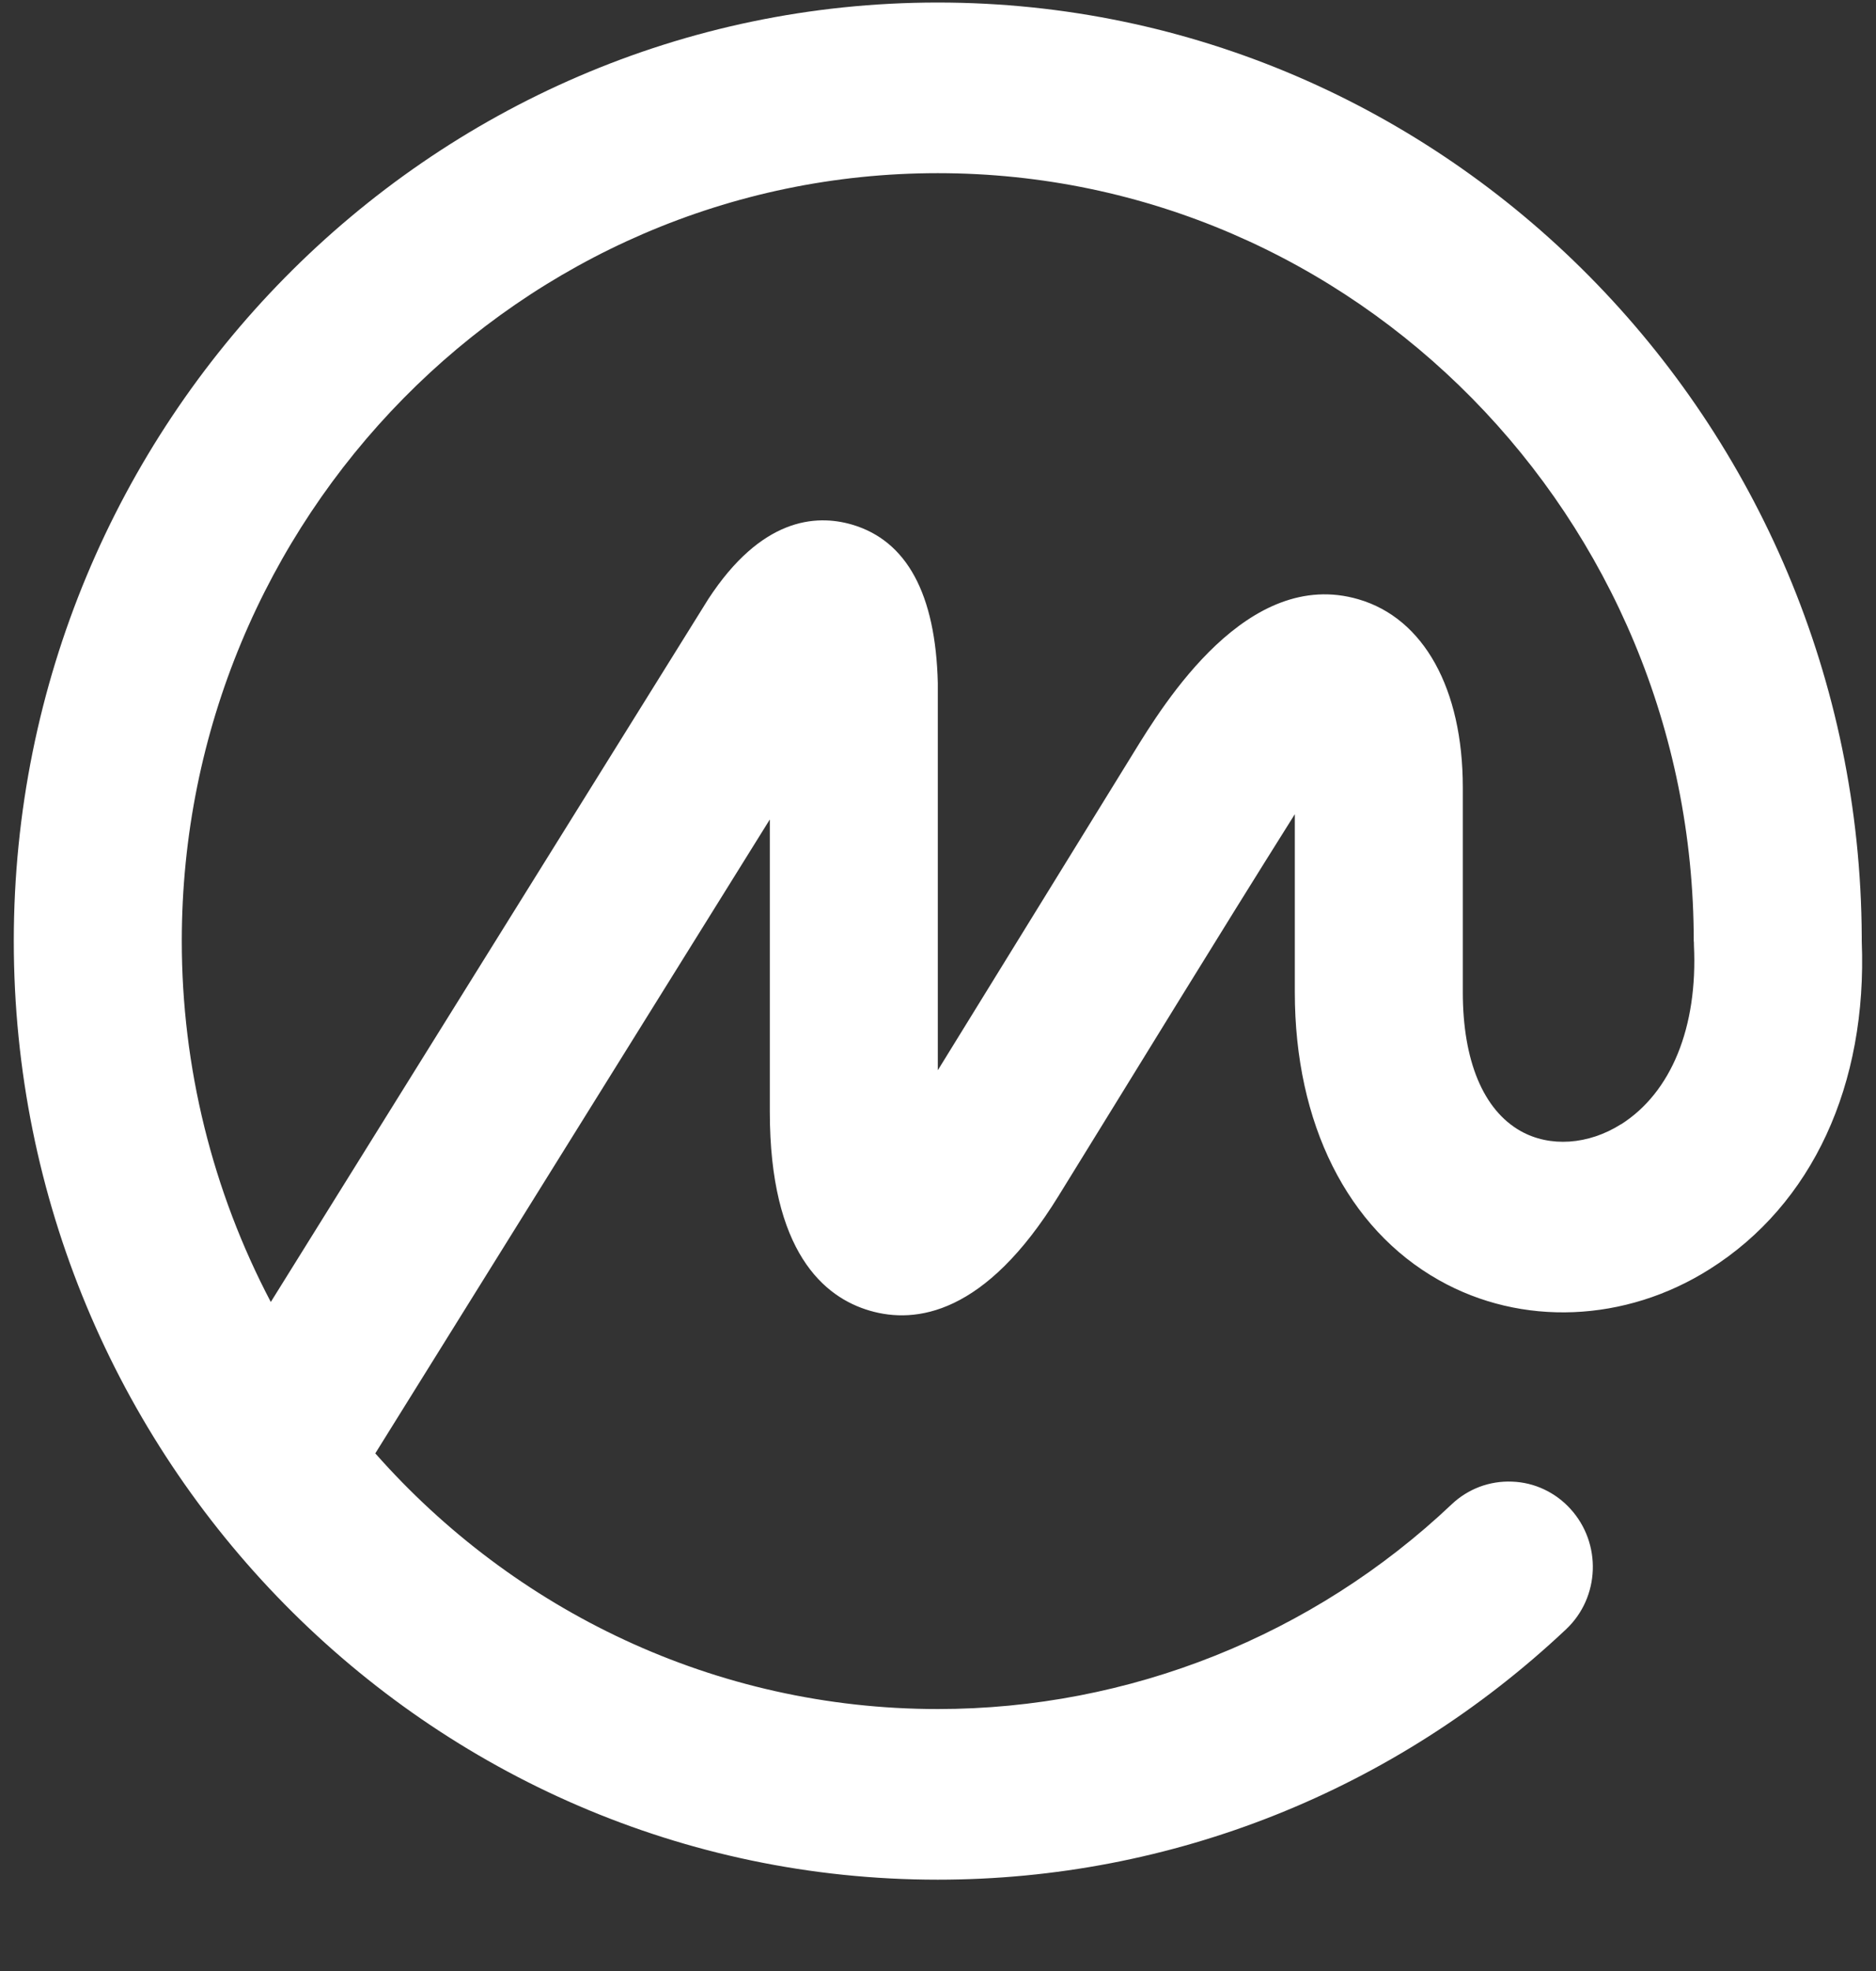 <svg width="20" height="21" viewBox="0 0 20 21" fill="none" xmlns="http://www.w3.org/2000/svg">
<rect x="0" y="0" width="20" height="21" fill="#333333" stroke="none"/>
<g clip-path="url(#clip0_197_389)">
<path d="M17.282 11.978C16.933 12.199 16.522 12.226 16.21 12.05C15.813 11.825 15.595 11.302 15.595 10.572V8.39C15.595 7.337 15.178 6.587 14.482 6.385C13.302 6.04 12.413 7.485 12.08 8.028L9.998 11.403V7.278C9.975 6.328 9.667 5.76 9.082 5.589C8.693 5.476 8.114 5.521 7.551 6.383L2.887 13.872C2.263 12.686 1.938 11.367 1.938 10.027C1.938 5.515 5.554 1.845 9.998 1.845C14.442 1.845 18.057 5.515 18.057 10.027C18.06 10.042 18.058 10.055 18.059 10.071C18.101 10.945 17.817 11.64 17.282 11.979V11.978ZM19.848 10.028L19.848 9.982C19.823 4.488 15.414 0.027 9.997 0.027C4.567 0.027 0.147 4.513 0.147 10.027C0.147 15.54 4.567 20.027 9.997 20.027C12.49 20.027 14.869 19.079 16.695 17.36C17.058 17.019 17.078 16.444 16.742 16.076C16.663 15.989 16.567 15.918 16.46 15.868C16.354 15.818 16.238 15.79 16.12 15.786C16.002 15.781 15.884 15.8 15.774 15.841C15.664 15.883 15.562 15.946 15.477 16.027C13.997 17.428 12.036 18.209 9.998 18.209C7.618 18.209 5.477 17.156 4.001 15.485L8.207 8.731V11.845C8.207 13.34 8.787 13.824 9.274 13.965C9.761 14.107 10.504 14.01 11.285 12.742C12.117 11.397 12.973 9.995 13.804 8.675V10.572C13.804 11.97 14.364 13.089 15.34 13.639C16.22 14.136 17.327 14.091 18.227 13.522C19.321 12.832 19.909 11.56 19.848 10.028H19.848Z" fill="white"/>
</g>
<defs>
<clipPath id="clip0_197_389">
<rect width="20" height="20" fill="white" transform="translate(0 0.027)"/>
</clipPath>
</defs>
</svg>
